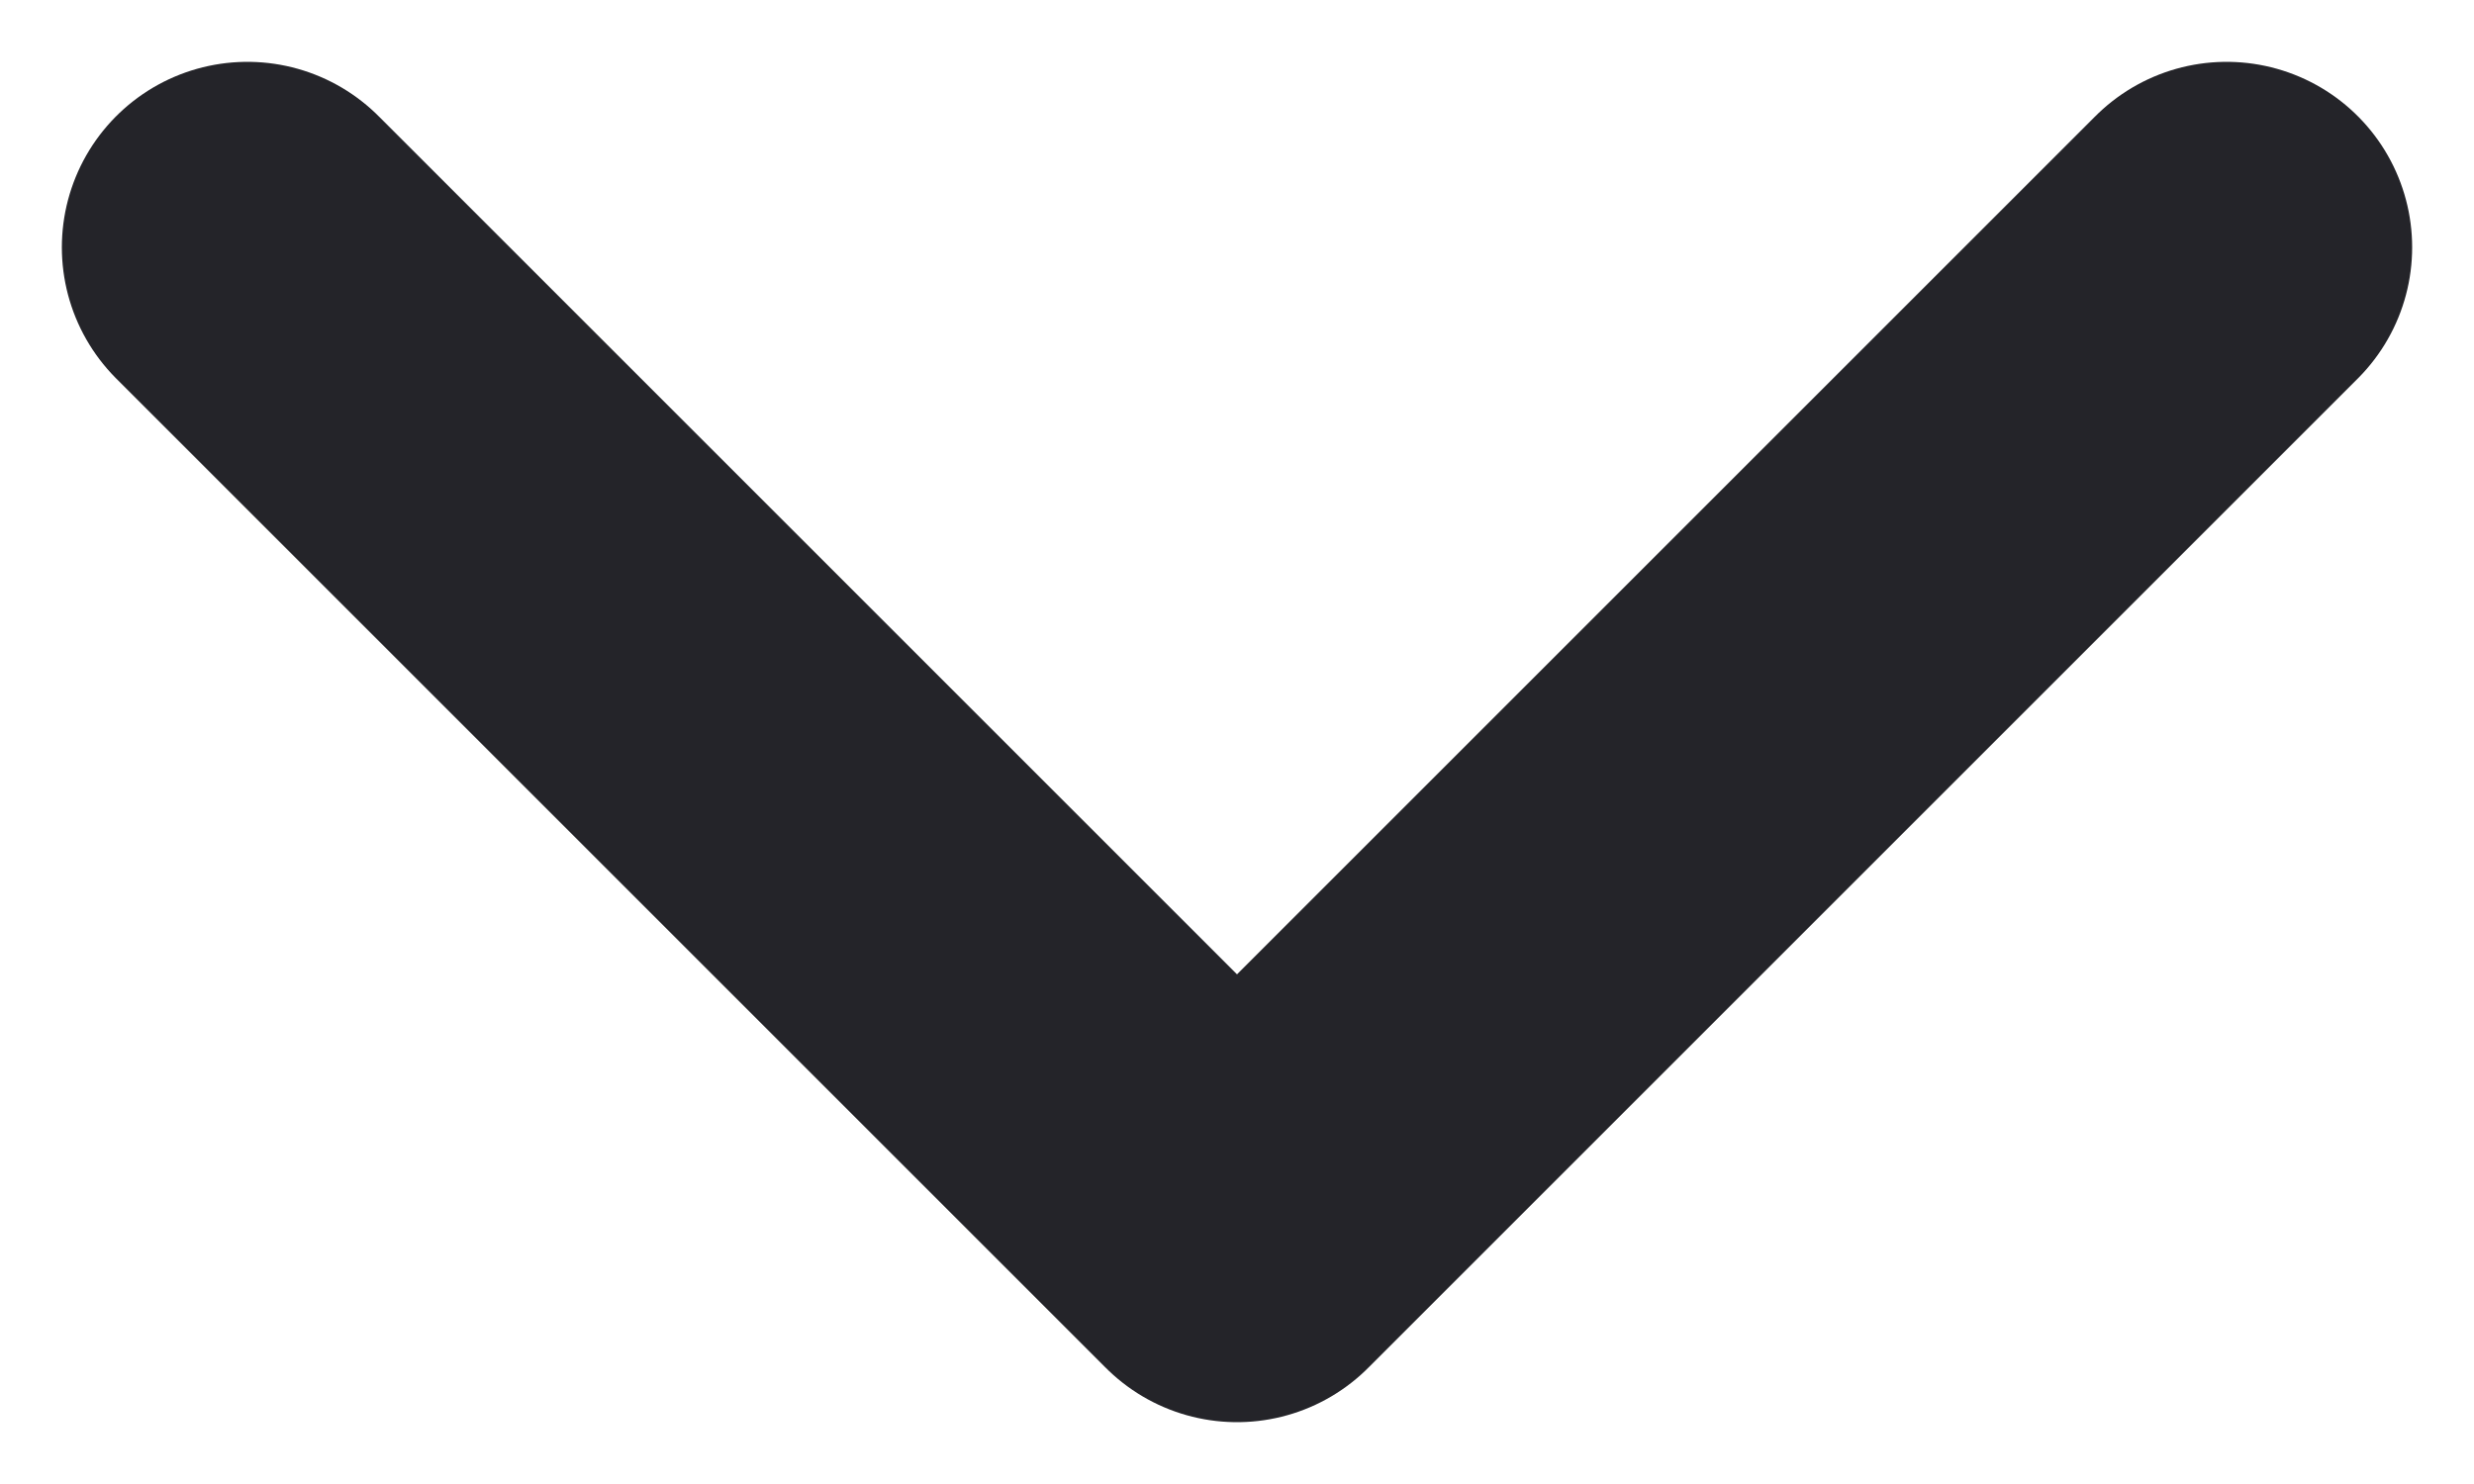 <svg width="10" height="6" viewBox="0 0 10 6" fill="none" xmlns="http://www.w3.org/2000/svg">
<path d="M1 1L5 5L9 1" stroke="#242429" stroke-width="1.5" stroke-linecap="round" stroke-linejoin="round"/>
</svg>
